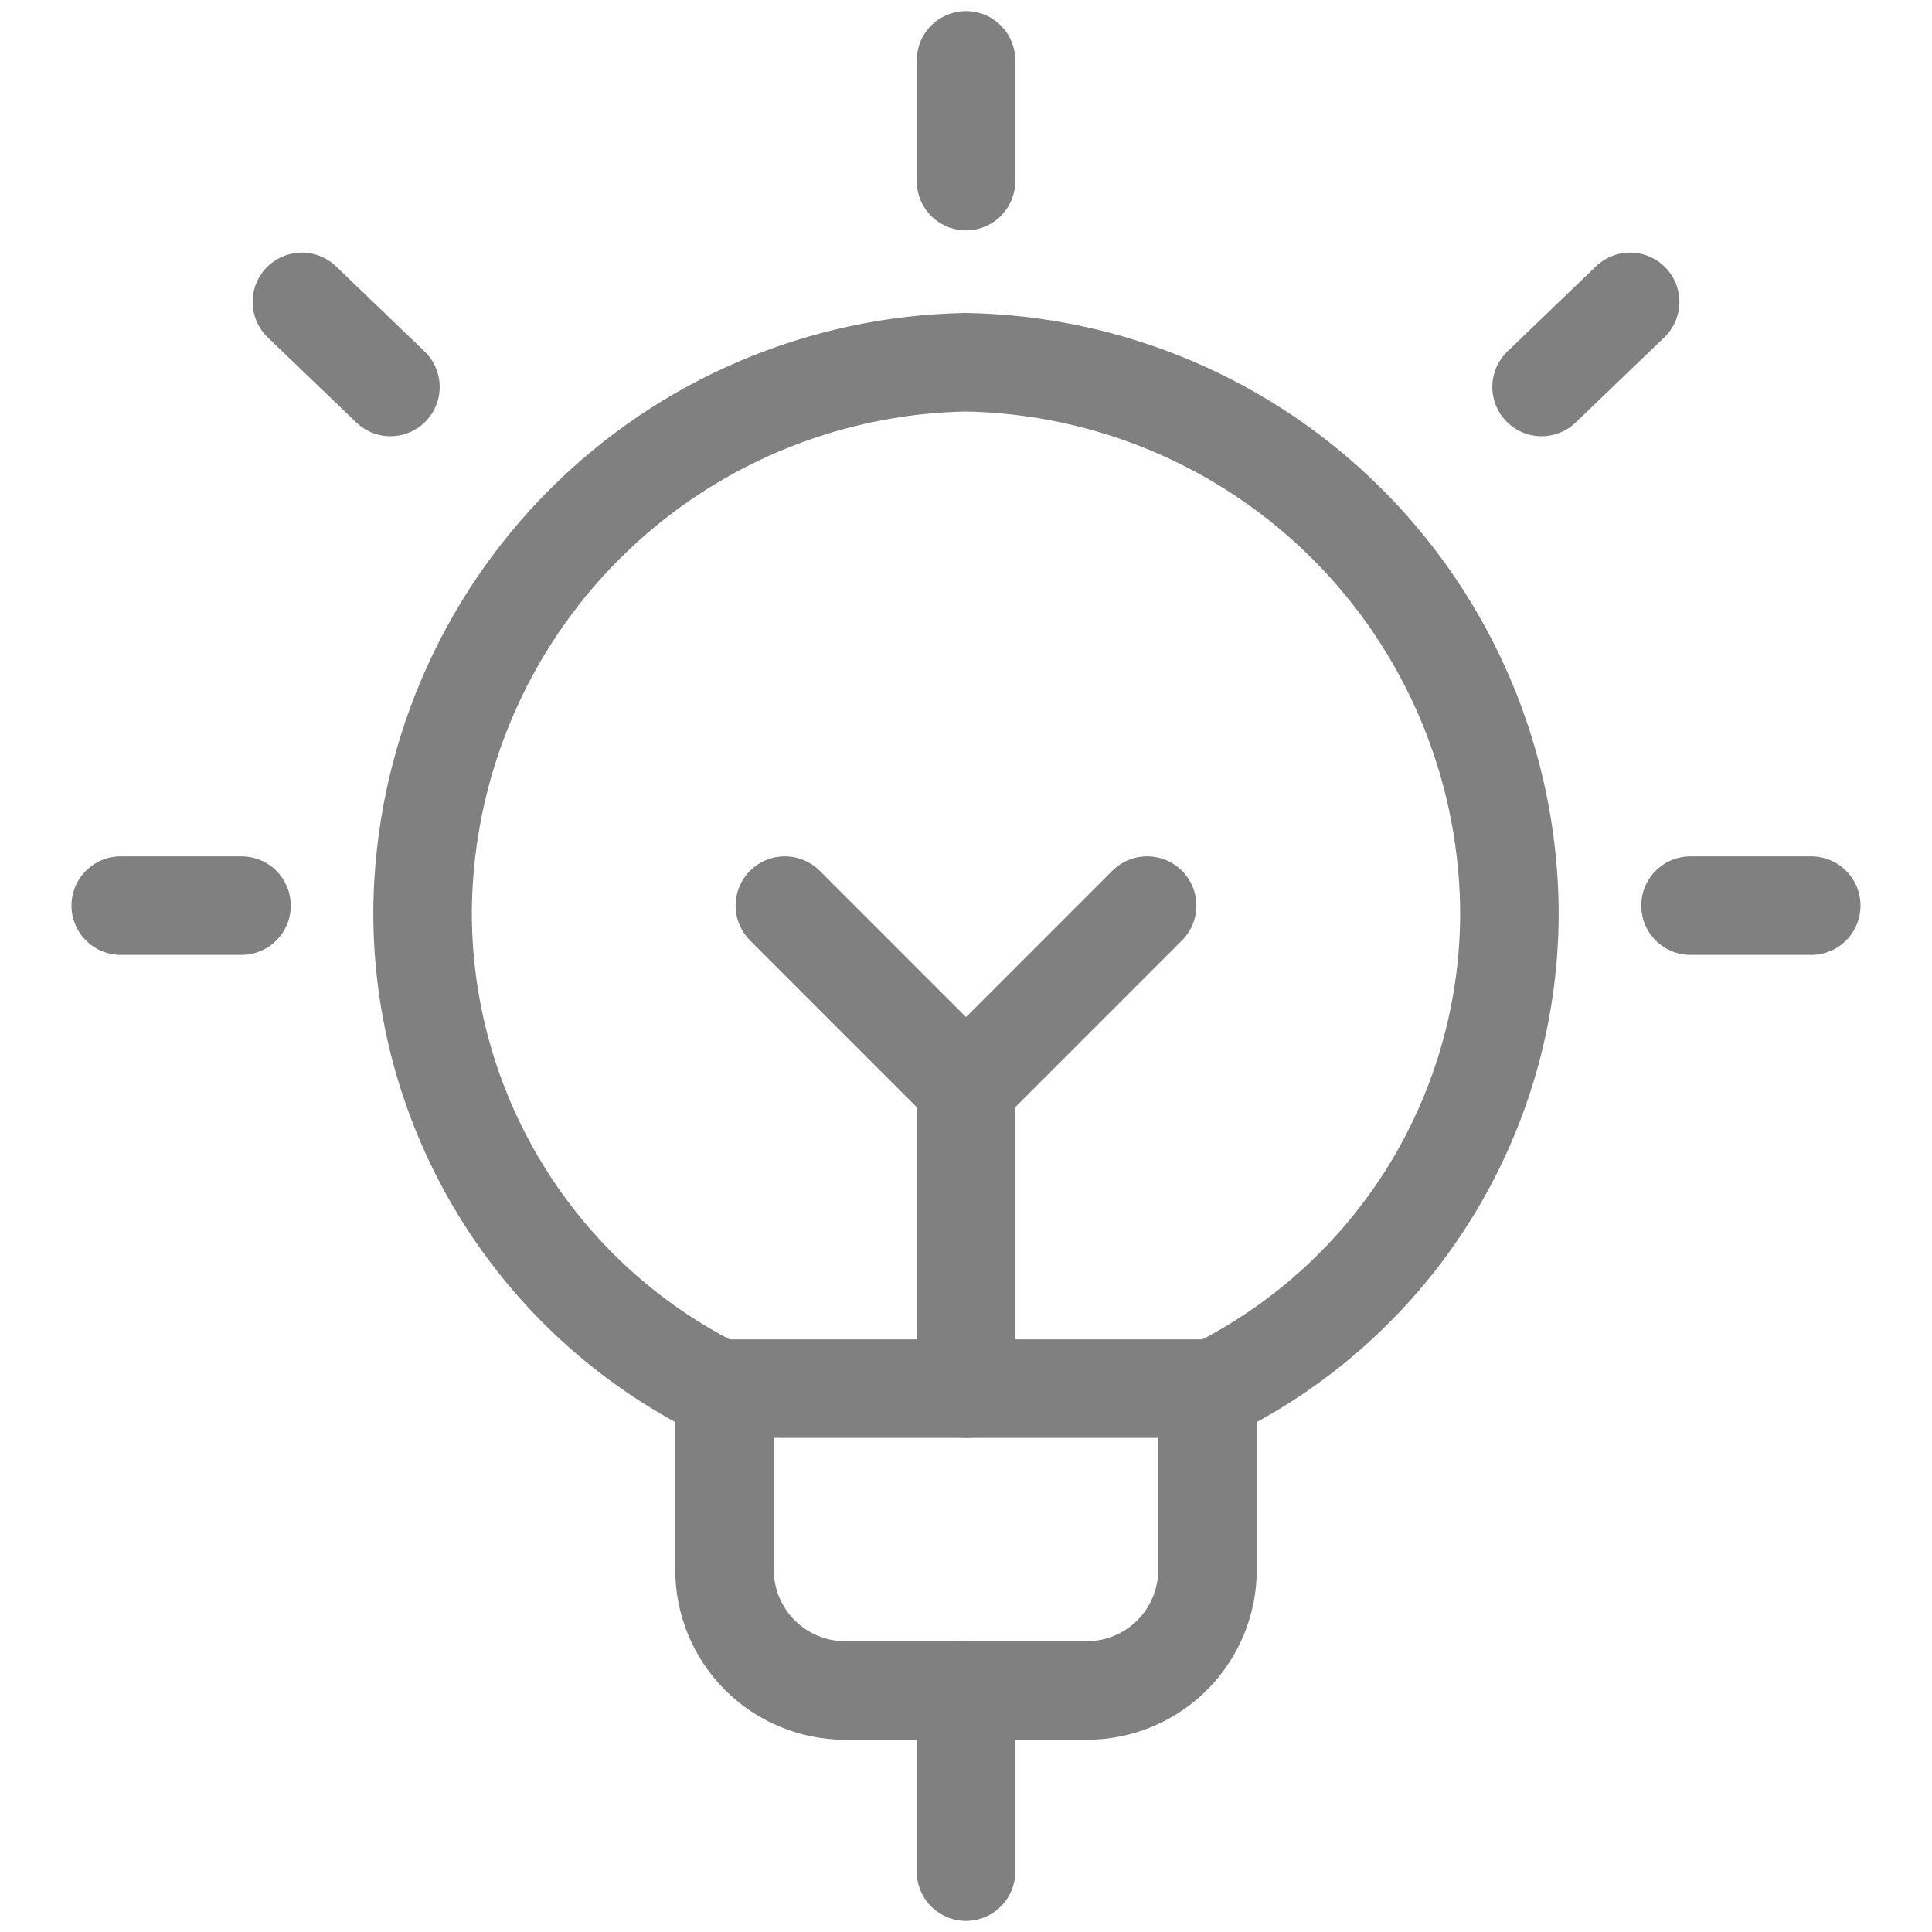 <!DOCTYPE svg PUBLIC "-//W3C//DTD SVG 1.1//EN" "http://www.w3.org/Graphics/SVG/1.1/DTD/svg11.dtd">
<!-- Uploaded to: SVG Repo, www.svgrepo.com, Transformed by: SVG Repo Mixer Tools -->
<svg width="800px" height="800px" viewBox="0 0 24 24" fill="none" xmlns="http://www.w3.org/2000/svg" stroke="#808080">
<g id="SVGRepo_bgCarrier" stroke-width="0"/>
<g id="SVGRepo_tracerCarrier" stroke-linecap="round" stroke-linejoin="round"/>
<g id="SVGRepo_iconCarrier"> <path d="M9 17.25V19.5C9 19.898 9.158 20.279 9.439 20.561C9.721 20.842 10.102 21 10.5 21H13.5C13.898 21 14.279 20.842 14.561 20.561C14.842 20.279 15 19.898 15 19.5V17.465" stroke="#808080" stroke-width="1.224" stroke-linecap="round" stroke-linejoin="round"/> <path d="M12 0.75V2.25" stroke="#808080" stroke-width="1.224" stroke-linecap="round" stroke-linejoin="round"/> <path d="M1.5 11.25H3" stroke="#808080" stroke-width="1.224" stroke-linecap="round" stroke-linejoin="round"/> <path d="M3.75 3.75L4.85 4.807" stroke="#808080" stroke-width="1.224" stroke-linecap="round" stroke-linejoin="round"/> <path d="M22.5 11.25H21" stroke="#808080" stroke-width="1.224" stroke-linecap="round" stroke-linejoin="round"/> <path d="M20.25 3.75L19.15 4.807" stroke="#808080" stroke-width="1.224" stroke-linecap="round" stroke-linejoin="round"/> <path d="M8.915 17.25H15.085C16.199 16.697 17.134 15.84 17.783 14.779C18.431 13.717 18.767 12.494 18.75 11.25C18.718 9.47 17.997 7.771 16.738 6.512C15.479 5.253 13.78 4.532 12 4.5C10.219 4.532 8.52 5.253 7.261 6.513C6.001 7.773 5.281 9.473 5.25 11.254C5.234 12.497 5.57 13.72 6.218 14.78C6.867 15.841 7.801 16.697 8.915 17.25V17.25Z" stroke="#808080" stroke-width="1.224" stroke-linecap="round" stroke-linejoin="round"/> <path d="M12 21V23.25" stroke="#808080" stroke-width="1.224" stroke-linecap="round" stroke-linejoin="round"/> <path d="M12 13.5V17.25" stroke="#808080" stroke-width="1.224" stroke-linecap="round" stroke-linejoin="round"/> <path d="M9.75 11.25L12 13.5L14.25 11.25" stroke="#808080" stroke-width="1.224" stroke-linecap="round" stroke-linejoin="round"/> </g>
</svg>